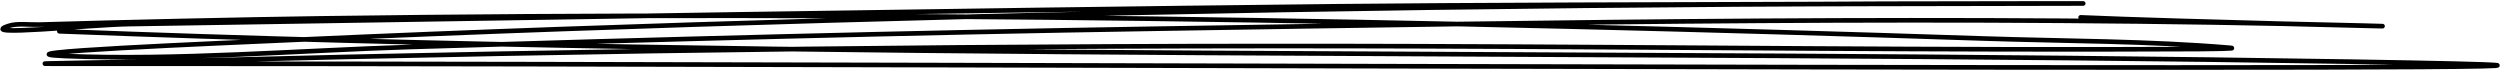 <svg xmlns="http://www.w3.org/2000/svg" width="539" height="16" viewBox="0 0 539 16" fill="none">
  <path d="M12.8 6.745C177.453 13.128 342.37 10.615 507.256 13.301C662.531 15.83 196.537 13.745 41.177 13.745C31.343 13.745 21.508 13.745 11.674 13.745C1.679 13.745 31.647 13.339 41.627 13.079C129.632 10.784 217.449 9.68 305.578 9.968C361.71 10.151 417.903 10.864 474.037 10.579C476.297 10.567 483.021 10.489 480.793 10.301C463.28 8.822 445.372 8.887 427.643 8.301C308.226 4.352 188.555 2.325 68.878 3.968C52.55 4.192 26.233 4.775 8.521 5.301C6.303 5.367 3.727 4.97 1.877 5.579C-5.34 7.953 19.219 5.325 27.89 5.19C114.62 3.841 201.372 2.294 288.123 1.356C338.411 0.813 489.316 0.745 439.016 0.745C352.267 0.745 265.617 1.903 179.008 4.412C138.773 5.578 103.437 6.787 63.698 8.579C47.01 9.331 -2.772 11.379 13.926 12.079C37.78 13.078 64.853 10.859 88.359 10.134C141.966 8.481 195.587 7.051 249.274 6.19C335.688 4.804 423.194 3.262 509.621 5.523C529.972 6.056 468.884 4.656 448.588 3.745" stroke="black" stroke-linecap="round"/>
</svg>